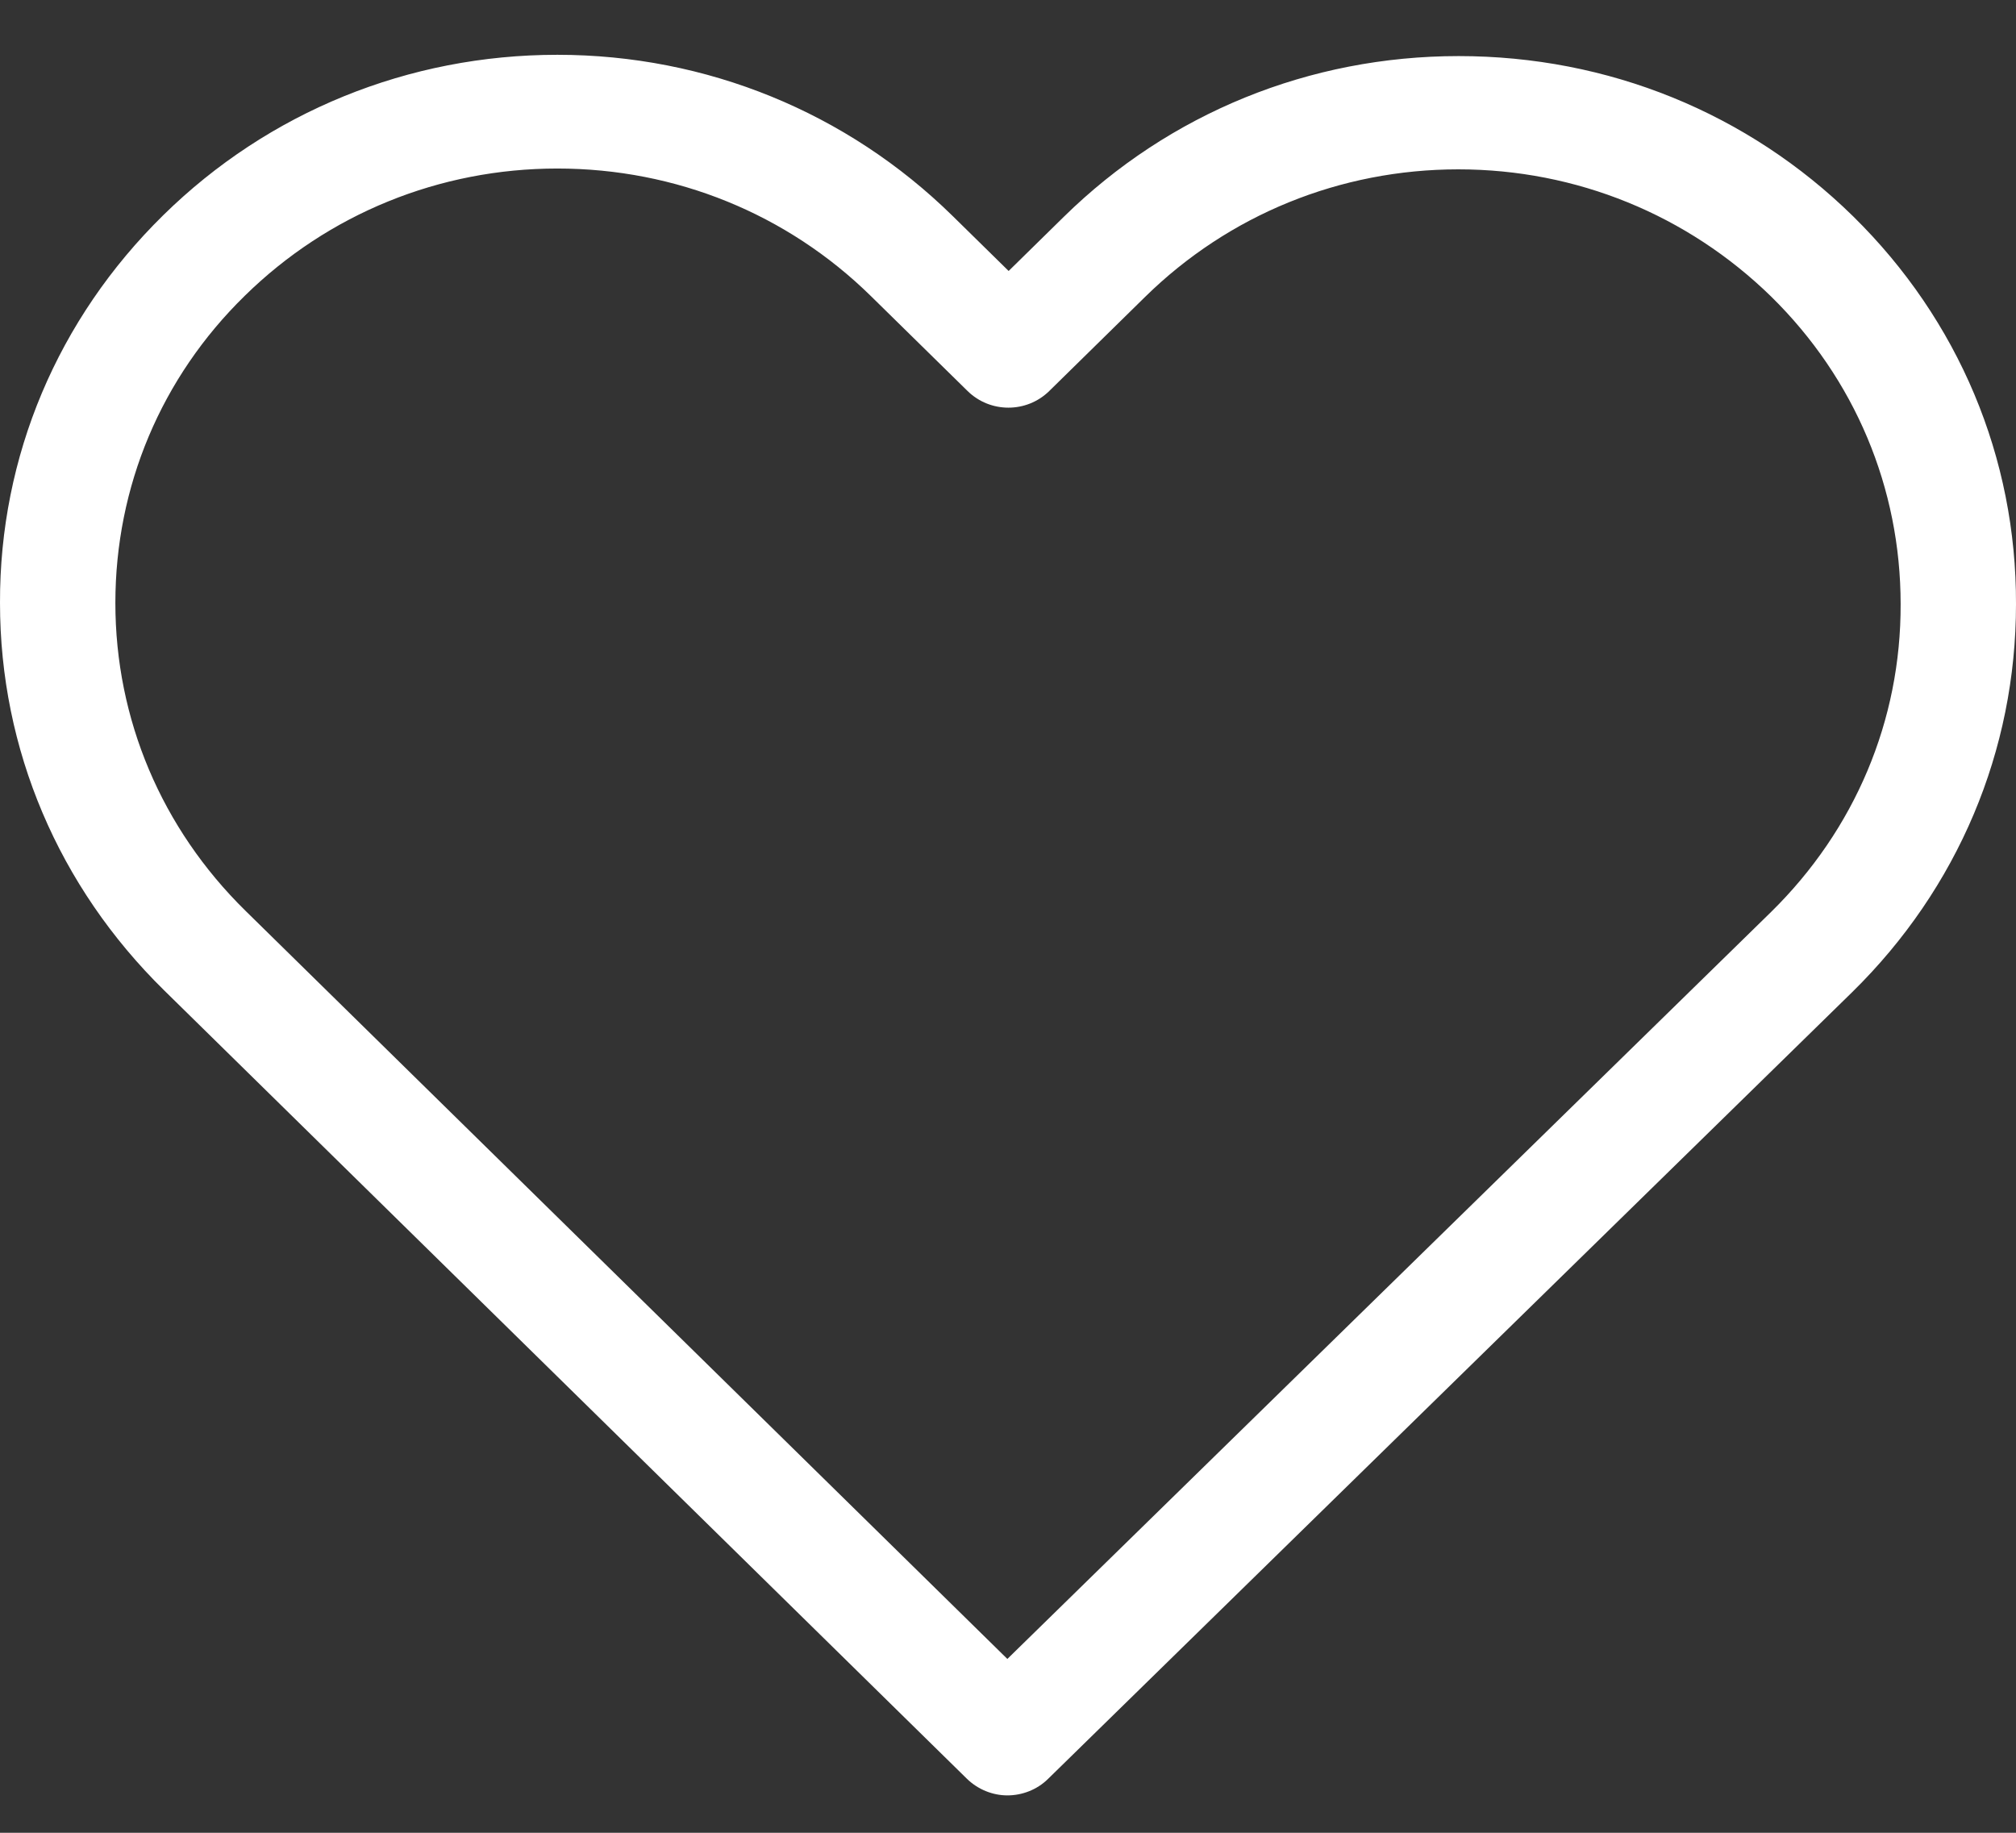 <svg width="22" height="20" viewBox="0 0 22 20" fill="none" xmlns="http://www.w3.org/2000/svg">
    <rect x="0" y="0" width="22" height="20" fill="#333333" stroke="none"/>
    <path d="M20.223 2.361C19.071 1.23 17.546 0.612 15.918 0.612C14.29 0.612 12.761 1.235 11.609 2.366L11.007 2.957L10.396 2.357C9.244 1.226 7.71 0.598 6.082 0.598C4.459 0.598 2.929 1.221 1.782 2.348C0.63 3.479 -0.005 4.981 2.55386e-05 6.58C2.55386e-05 8.178 0.639 9.676 1.791 10.807L10.55 19.409C10.671 19.528 10.834 19.592 10.993 19.592C11.152 19.592 11.315 19.532 11.436 19.413L20.214 10.825C21.366 9.694 22 8.192 22 6.593C22.005 4.995 21.375 3.493 20.223 2.361ZM19.328 9.951L10.993 18.103L2.677 9.937C1.763 9.039 1.259 7.848 1.259 6.58C1.259 5.311 1.758 4.12 2.672 3.227C3.582 2.334 4.795 1.839 6.082 1.839C7.374 1.839 8.591 2.334 9.505 3.232L10.559 4.267C10.806 4.509 11.203 4.509 11.45 4.267L12.495 3.241C13.409 2.343 14.626 1.848 15.914 1.848C17.201 1.848 18.413 2.343 19.328 3.236C20.242 4.134 20.741 5.325 20.741 6.593C20.745 7.862 20.242 9.053 19.328 9.951Z" fill="white"/>
</svg>
